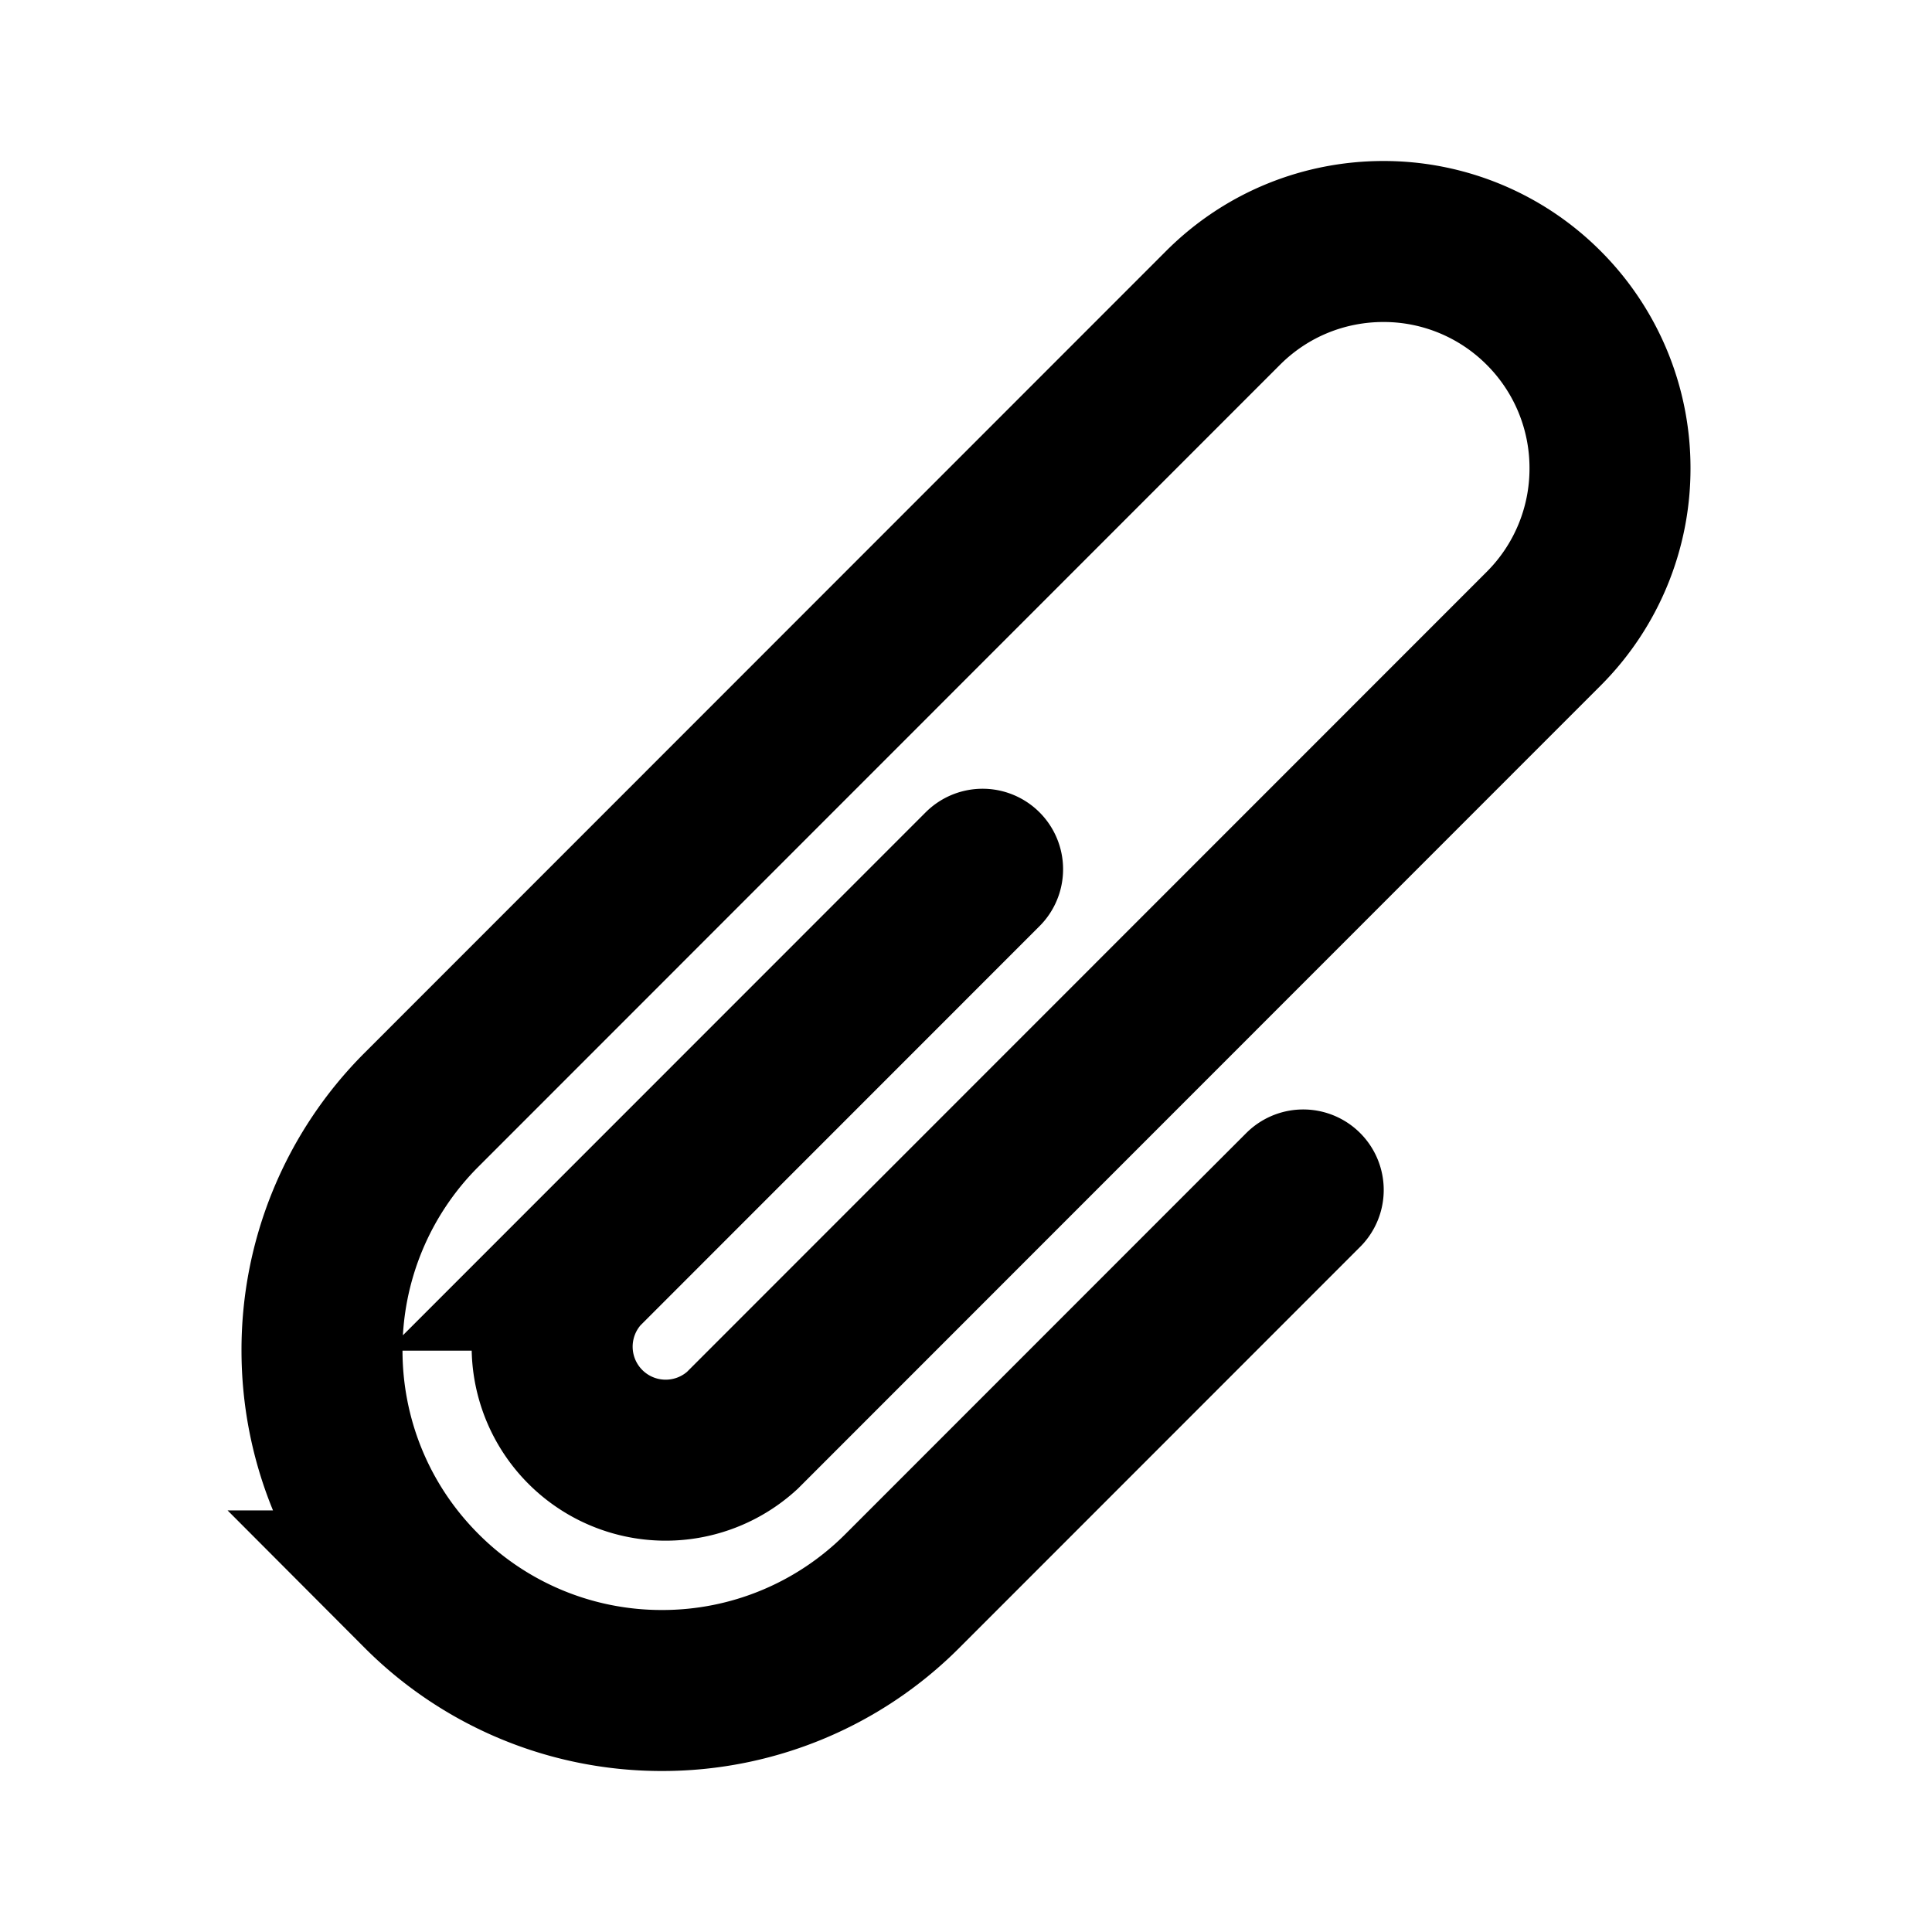<svg xmlns="http://www.w3.org/2000/svg" width="24" height="24" fill="none" viewBox="0 0 24 24">
  <path stroke="currentColor" stroke-linecap="round" stroke-width="2"
    d="m12.206 10.798-4.978 4.98A1.41 1.41 0 0 0 9.22 17.77l9.956-9.96A2.81 2.81 0 0 0 20 5.816a2.81 2.81 0 0 0-.825-1.992A2.806 2.806 0 0 0 17.185 3c-.722 0-1.442.275-1.992.825l-9.956 9.96A4.214 4.214 0 0 0 4 16.776c0 1.08.412 2.162 1.237 2.987A4.21 4.21 0 0 0 8.224 21a4.21 4.21 0 0 0 2.987-1.238l4.978-4.98" />
</svg>